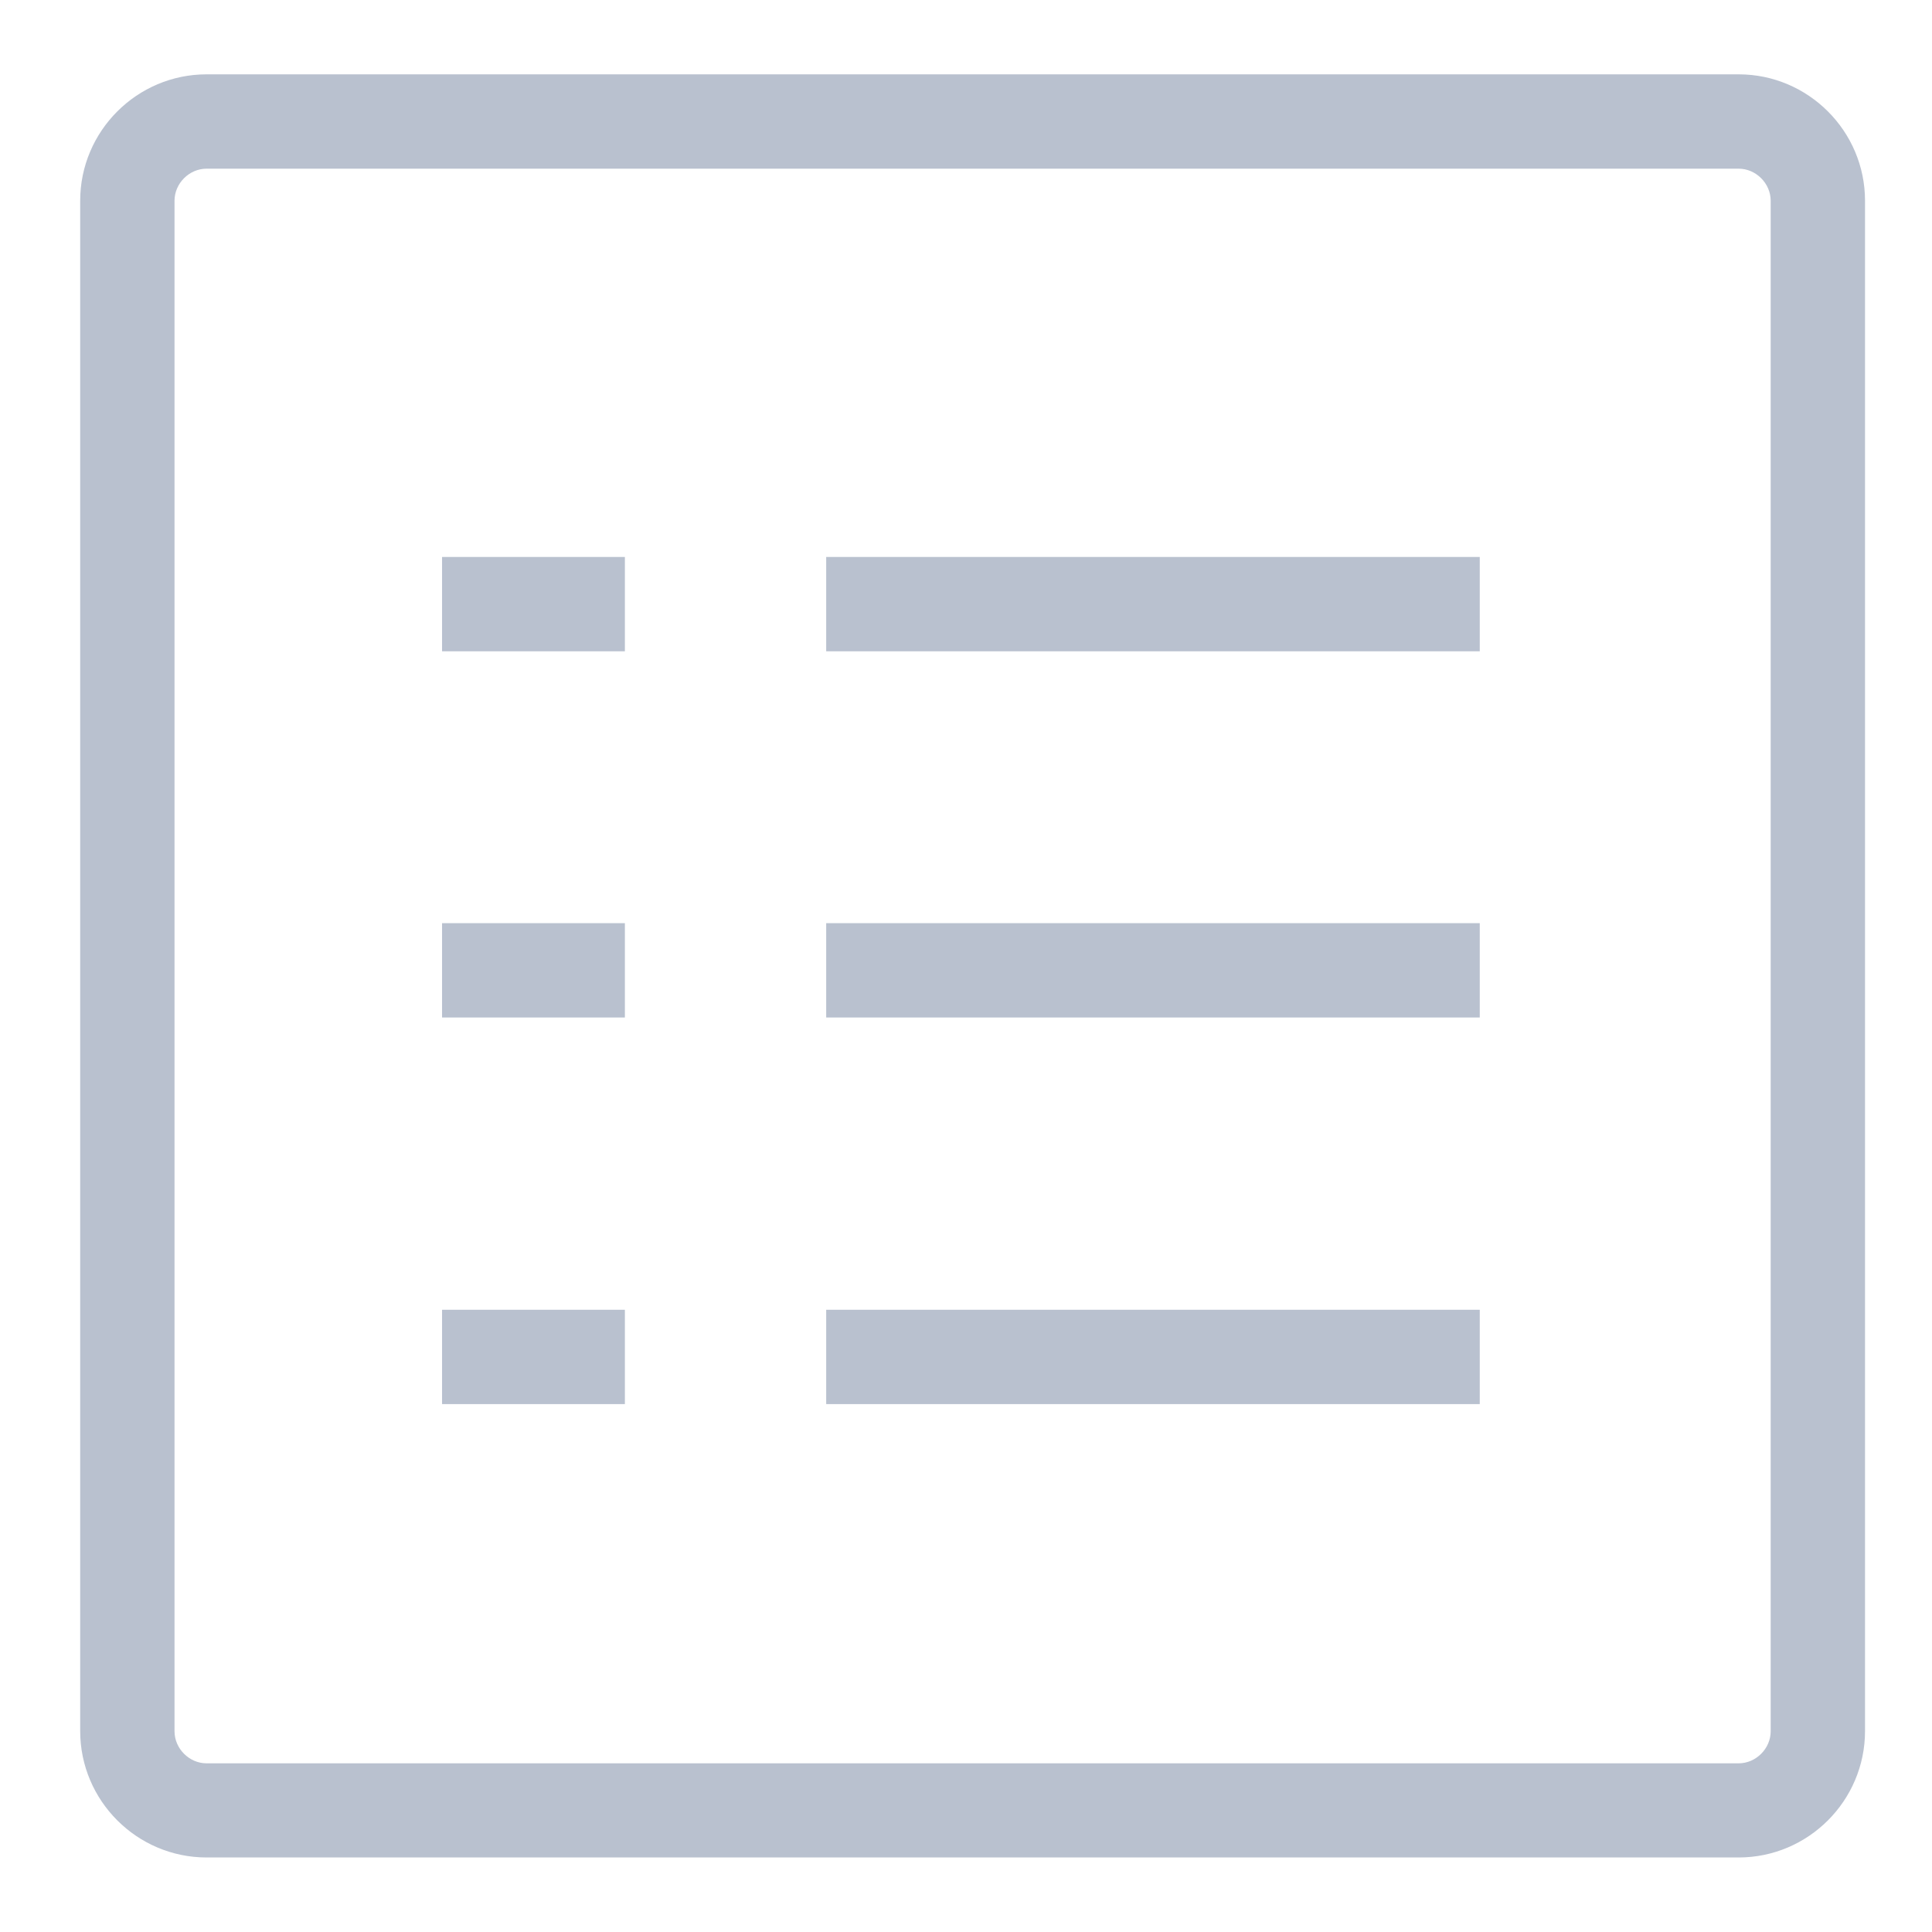 <svg xmlns="http://www.w3.org/2000/svg" viewBox="0 0 1024 1024"><g fill="#B9C1CF"><path d="M921.5 39.4h-812c-36.9 0-67 30.1-67 67v811.1c0 36.9 30.1 67 67 67h812c36.9 0 67-30.1 67-67V106.4c0-36.9-30.1-67-67-67zm17 878.2c0 9.2-7.8 17-17 17h-812c-9.2 0-17-7.8-17-17V106.4c0-9.2 7.8-17 17-17h812c9.2 0 17 7.8 17 17v811.2z"/><path d="M234.3 295.2h96.9v50h-96.9zM437.9 295.2h346.4v50H437.9zM234.3 489.3h96.9v50h-96.9zM437.9 489.3h346.4v50H437.9zM234.3 694.2h96.9v50h-96.9zM437.9 694.2h346.4v50H437.9z"/></g></svg>